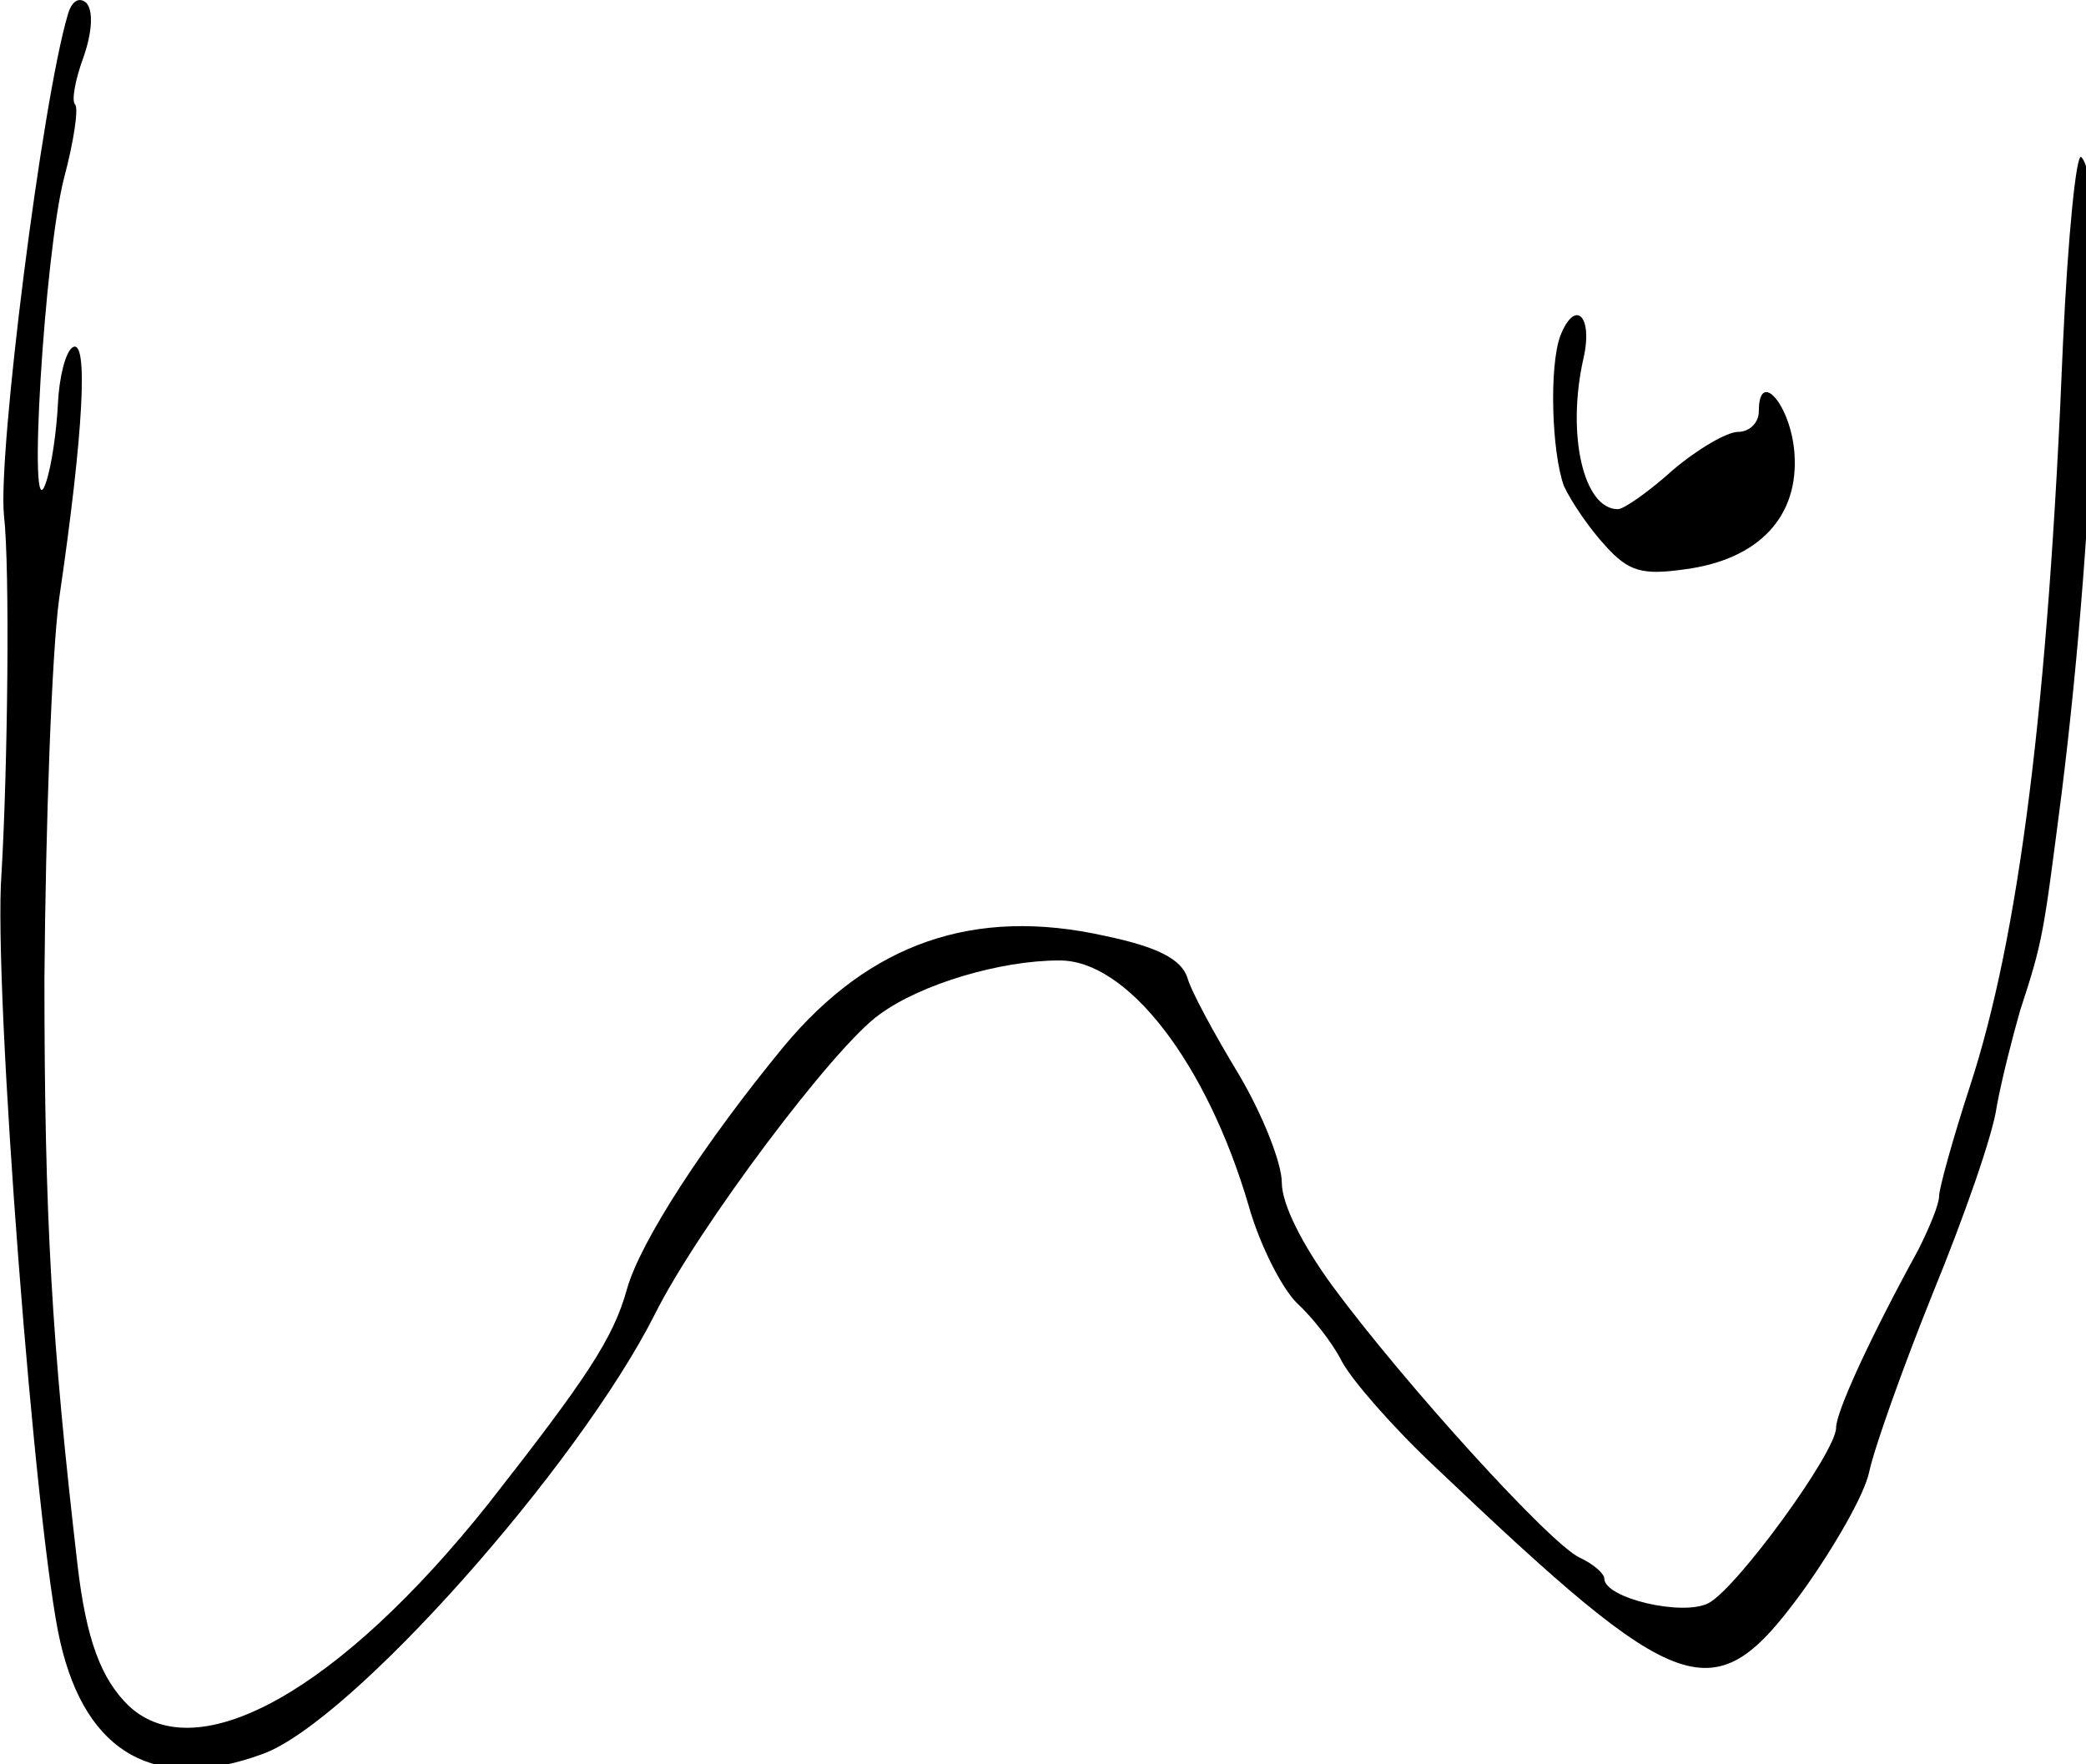 <?xml version="1.0" encoding="utf-8"?>
<svg xmlns="http://www.w3.org/2000/svg" version="1" viewBox="0 0 162 137">
	<title>
    A drawing of a carp mouth.
  </title>
	<path d="M5.26 1.159C3.26 7.921-.17 35.064.307 40.016c.476 4.095.286 19.714-.19 27.81-.667 8.762 2.666 51.619 4.571 59.714 2 8.667 7.429 11.714 15.715 8.667 6.857-2.477 24.476-22.286 30.476-34.19 3.333-6.668 13.904-20.763 17.428-23.239 3.238-2.381 9.429-4.19 13.905-4.19 5.333-.096 11.524 8 14.762 19.047.857 3.048 2.571 6.381 3.714 7.524 1.143 1.048 2.762 3.048 3.524 4.571.762 1.429 3.905 5.048 7.143 8.096 19.333 18.38 21.714 19.238 28.666 9.714 2.381-3.333 4.762-7.429 5.143-9.238.381-1.81 2.572-8 4.953-13.905 2.38-5.81 4.666-12.286 4.952-14.476.381-2.095 1.238-5.429 1.81-7.429 1.81-5.524 1.81-5.904 3.238-16.952 2.666-21.333 3.523-47.333 1.523-49.333-.38-.477-1.047 6.095-1.428 14.476-1.143 28.19-3.429 46.095-7.238 57.714-1.334 4.095-2.381 7.905-2.381 8.476 0 .667-.762 2.476-1.62 4.19-3.713 6.763-6.38 12.572-6.38 13.81 0 1.905-7.714 12.476-9.905 13.62-2 1.047-8.095-.382-8.095-1.906 0-.38-.857-1.142-1.905-1.619-2.286-1.047-13.619-13.523-19.238-21.142-2.286-3.143-3.905-6.286-3.905-8 0-1.524-1.524-5.334-3.333-8.381-1.905-3.143-3.714-6.477-4-7.524-.476-1.429-2.286-2.381-6.381-3.238-10.19-2.286-18.286.571-24.952 8.571-6.19 7.524-11.143 15.143-12.19 18.857-1.048 3.81-3.144 6.953-10.763 16.667-11.523 14.476-22.571 20.667-27.904 15.714-2.19-2.095-3.334-5.238-4-10.952-2-17.238-2.572-26.857-2.572-45.524.095-12.095.572-25.333 1.143-29.524C6.498 33.54 6.879 26.207 5.641 26.97c-.572.38-1.048 2.38-1.143 4.38-.095 2-.476 4.858-.953 6.19-1.428 4.096-.095-17.809 1.429-23.713.762-2.857 1.143-5.429.857-5.715-.286-.285 0-1.904.667-3.714.666-1.905.762-3.619.19-4.19C6.117-.27 5.545.11 5.26 1.159z"/>
	<path d="M121.164 26.111c-.857 2.381-.666 8.953.286 11.62.571 1.238 2 3.333 3.238 4.666 1.81 2 2.857 2.286 6.19 1.81 5.715-.762 8.858-4.096 8.477-9.048-.286-3.714-2.762-6.571-2.762-3.238 0 .952-.762 1.619-1.62 1.619-.856 0-3.142 1.333-5.047 2.952-1.905 1.715-3.81 3.048-4.285 3.048-2.667 0-4-5.81-2.667-11.714.762-3.334-.667-4.667-1.81-1.715z"/>
</svg>
